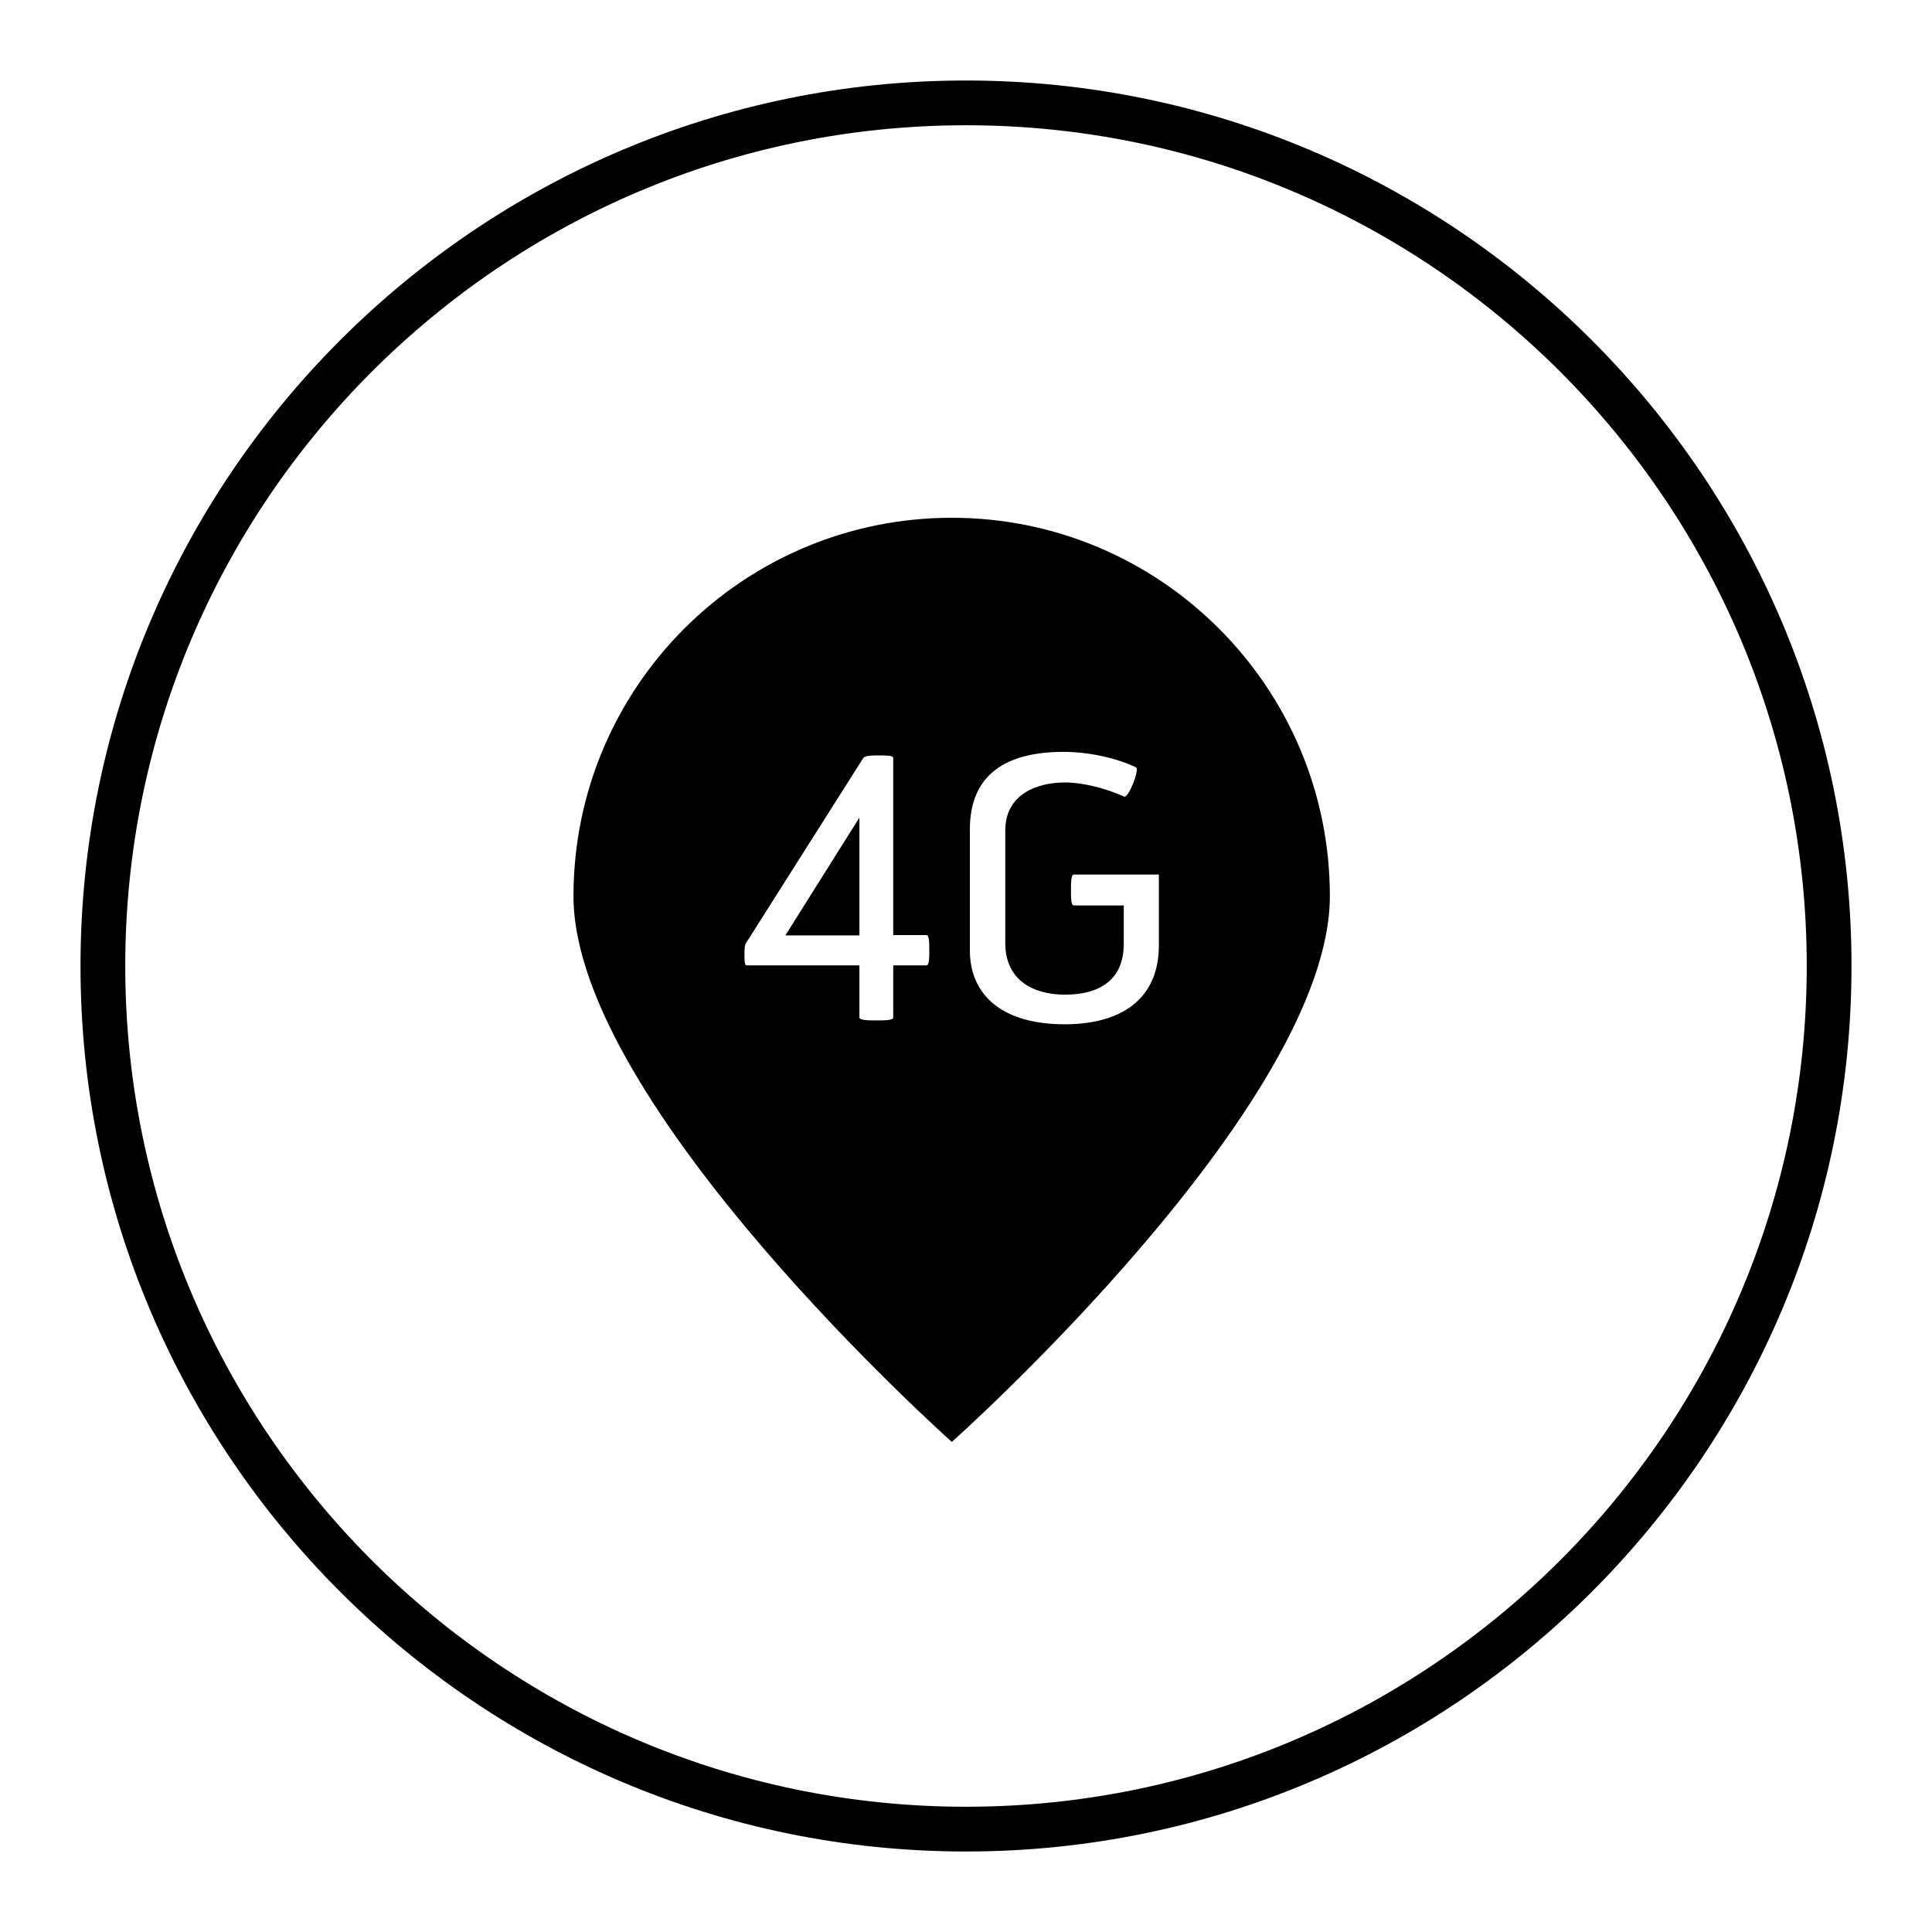 <?xml version="1.0" encoding="utf-8"?>
<!-- Generator: Adobe Illustrator 18.1.1, SVG Export Plug-In . SVG Version: 6.00 Build 0)  -->
<!DOCTYPE svg PUBLIC "-//W3C//DTD SVG 1.0//EN" "http://www.w3.org/TR/2001/REC-SVG-20010904/DTD/svg10.dtd">
<svg version="1.0" id="Layer_1" xmlns="http://www.w3.org/2000/svg" xmlns:xlink="http://www.w3.org/1999/xlink" x="0px" y="0px"
	 viewBox="0 0 600 600" enable-background="new 0 0 600 600" xml:space="preserve">
<path d="M300,575C148.4,575,25,451.6,25,300S148.4,25,300,25s275,123.4,275,275S451.6,575,300,575z M300,38.9
	C156,38.9,38.9,156,38.9,300S156,561.1,300,561.1S561.1,444,561.1,300S444,38.9,300,38.9z"/>
<g>
	<path d="M295.6,160.8c-64.9,0-117.5,52.6-117.5,117.5c0,64.9,117.5,169.5,117.5,169.5S413,343.2,413,278.3
		C413,213.5,360.4,160.8,295.6,160.8z M287.7,299.8h-10.3V316c0,0.9-2.9,0.9-5.1,0.9c-2.2,0-5.4,0-5.4-0.9v-16.2h-35
		c-0.6,0-0.7-1-0.7-3.3c0-2.4,0.1-3.1,0.6-3.8l36.3-57.3c0.6-0.8,2.8-0.8,4.9-0.8c2.1,0,4.4,0,4.4,0.8v55h10.3
		c0.9,0,0.9,2.4,0.9,4.7C288.6,297.4,288.6,299.8,287.7,299.8z M359.9,293.6c0,15.9-10.7,24.5-29.3,24.5c-18.9,0-29.4-8.7-29.4-23
		v-37.5c0-17.8,12.2-24.1,29.1-24.1c8.1,0,16.6,2,22.5,4.8c1.2,0.6-2.3,9.6-3.7,9.1c-5.9-2.7-13-4.4-18.4-4.4
		c-8.4,0-18.5,3.5-18.5,14.9v35c0,11.5,8.7,16,18.5,16c10.3,0,18.3-4.2,18.3-15.8v-11.9h-15.5c-0.9,0-0.9-2.4-0.9-4.8
		c0-2.2,0-4.8,0.9-4.8h26.4L359.9,293.6L359.9,293.6z"/>
	<polygon points="266.9,290.5 266.9,253.9 243.9,290.5 	"/>
</g>
</svg>
